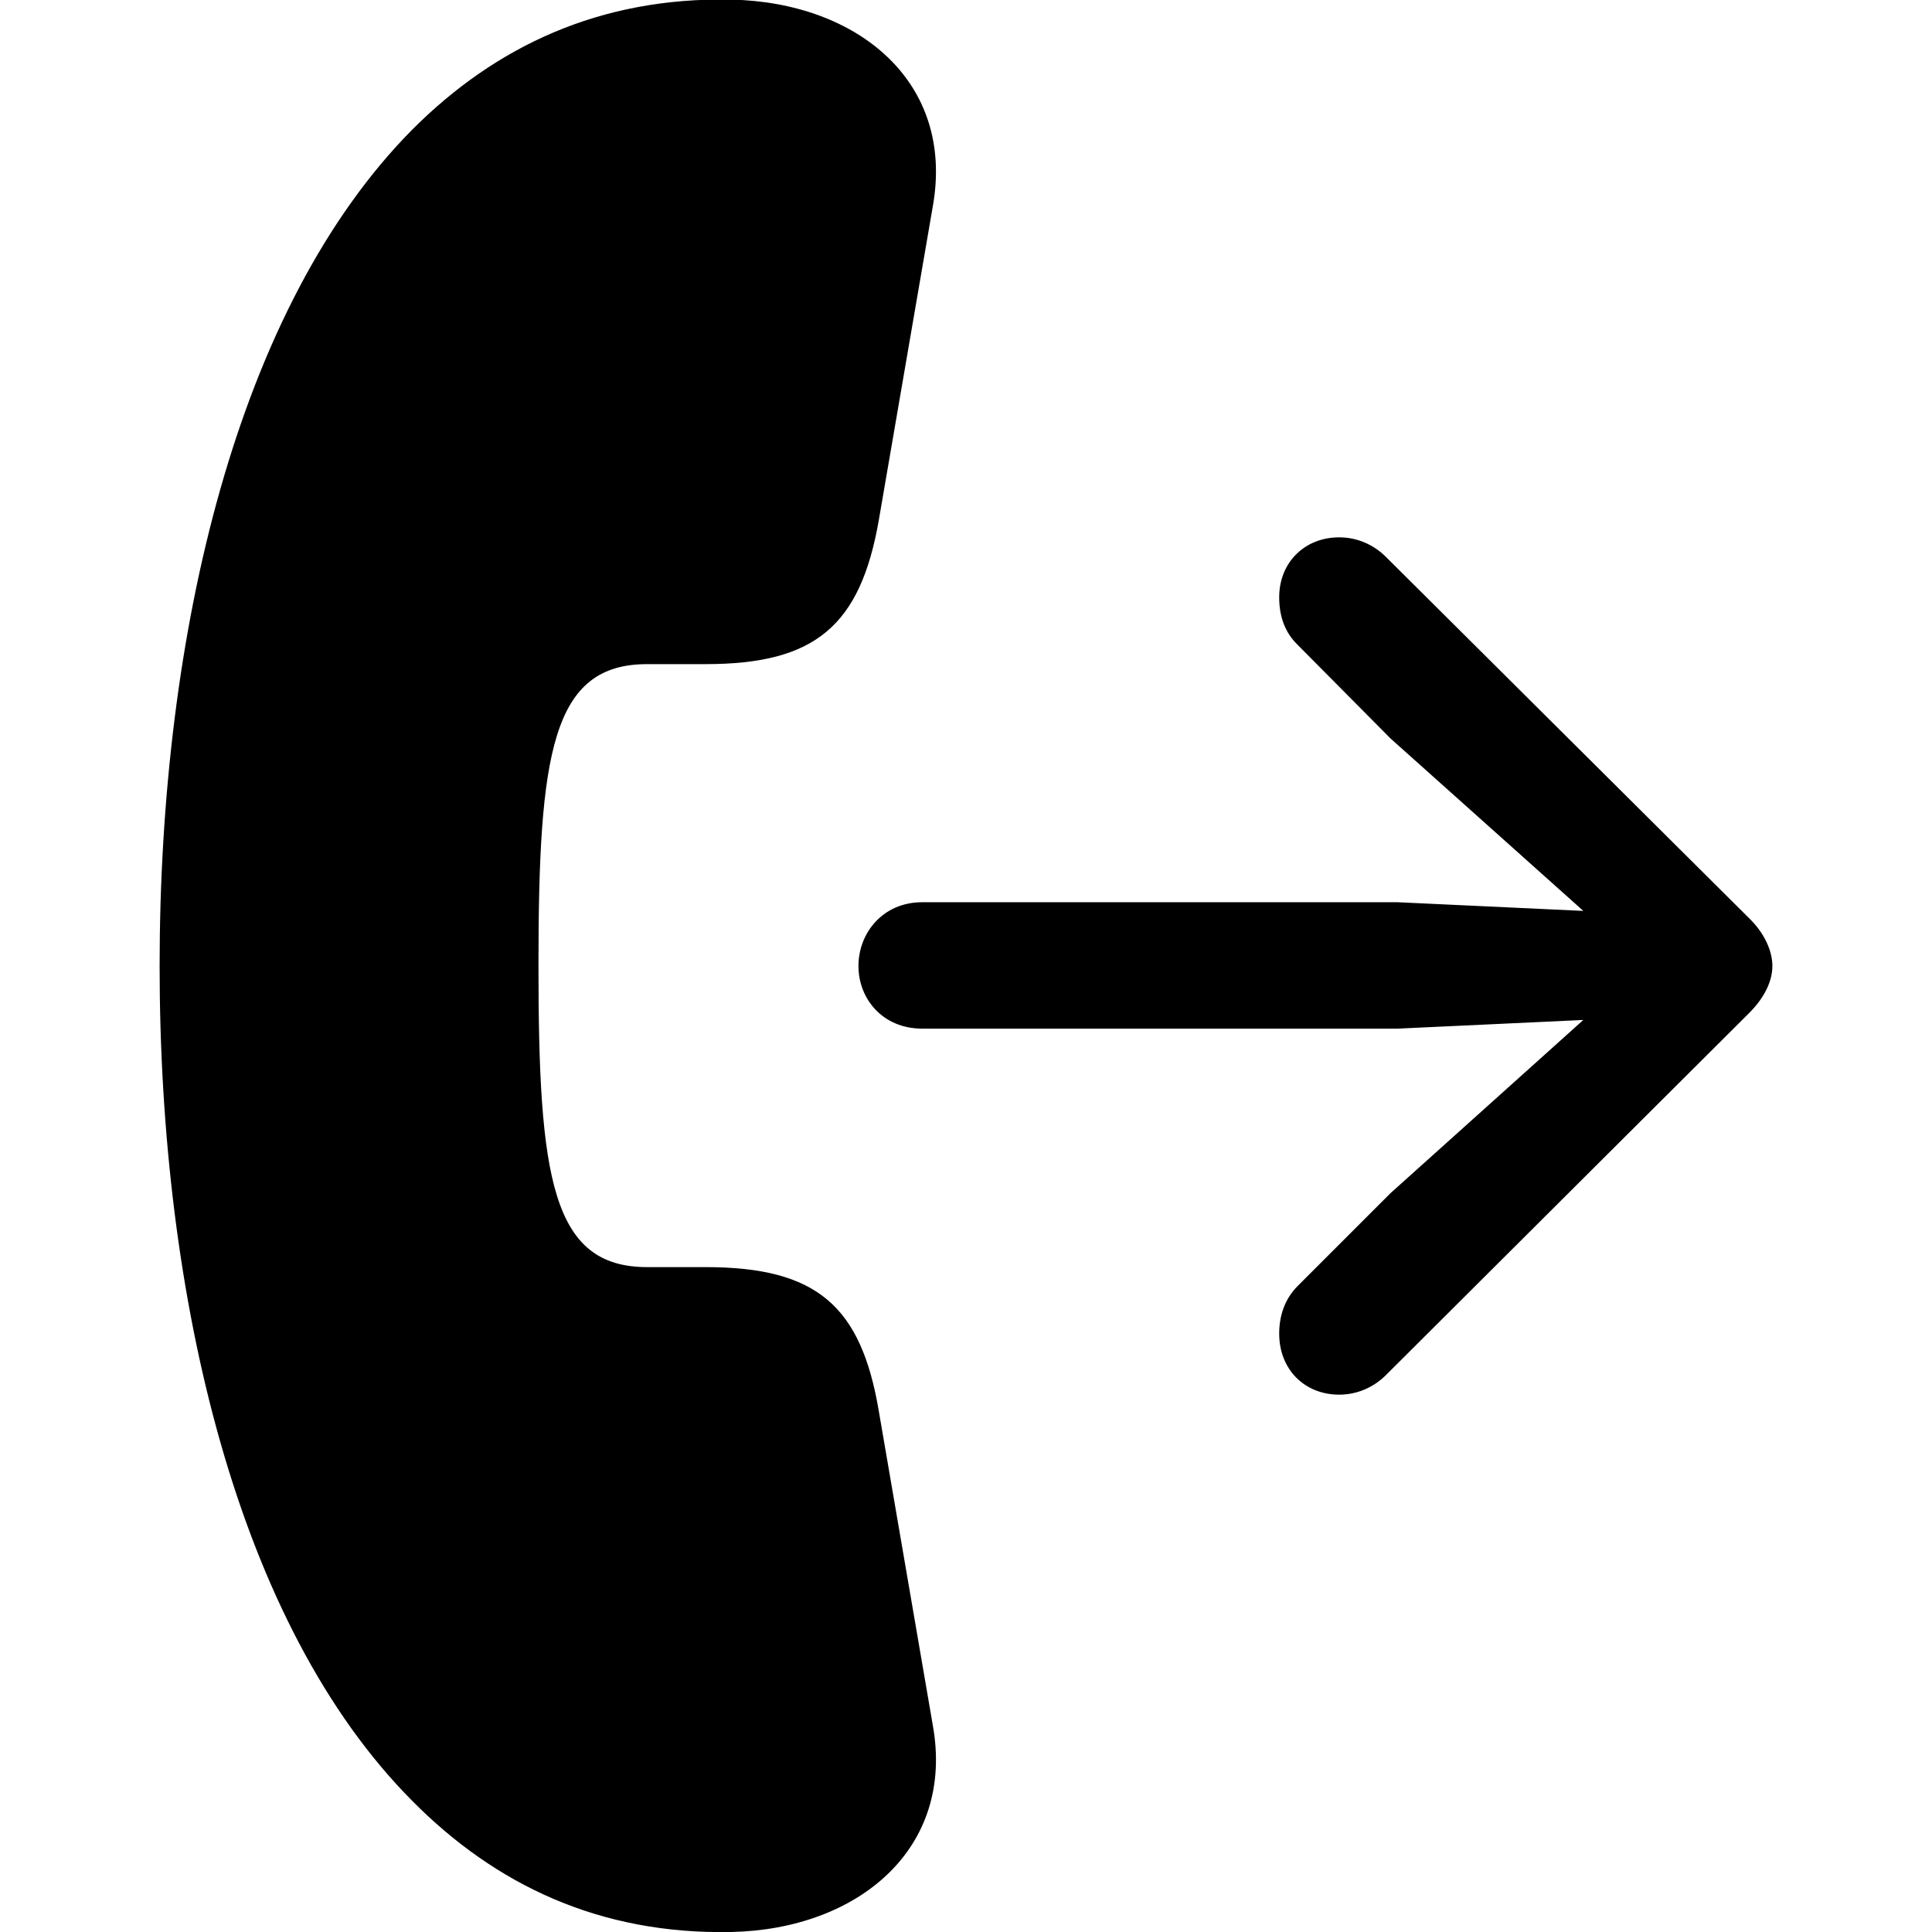 <?xml version="1.0" ?><!-- Generator: Adobe Illustrator 25.0.0, SVG Export Plug-In . SVG Version: 6.00 Build 0)  --><svg xmlns="http://www.w3.org/2000/svg" xmlns:xlink="http://www.w3.org/1999/xlink" version="1.1" id="Layer_1" x="0px" y="0px" viewBox="0 0 512 512" style="enable-background:new 0 0 512 512;" xml:space="preserve">
<path d="M42.3,256c0,88.1,20.6,174.7,67,221.3c22,22.2,49.6,35.4,84.5,34.7c33.5-0.7,59.3-22,53.4-54.8L232.9,374  c-4.7-27.9-16.4-38.2-45.9-38.2h-15.5c-25.3,0-28.8-23.7-28.8-79.9c0-56.2,3.5-79.9,28.8-79.9H187c29,0,41-10.1,45.9-38.2l14.3-83.1  c5.9-33-19.9-54.1-53.4-54.8c-34.9-0.7-62.5,12.4-84.5,34.4C62.9,81.1,42.3,167.7,42.3,256z M244.4,272.6h126l49.2-2.3l-51.1,45.9  l-24.6,24.6c-3.3,3.3-4.9,7.7-4.9,12.6c0,9.6,6.8,16.2,15.9,16.2c4.7,0,9.1-1.9,12.4-5.2l96.3-96c4-4,6.1-8.4,6.1-12.4  s-2.1-8.7-6.1-12.6l-96.3-95.8c-3.3-3.3-7.7-5.2-12.4-5.2c-9.1,0-15.9,6.6-15.9,15.9c0,5.2,1.6,9.4,4.9,12.6l24.6,24.8l51.1,45.7  l-49.2-2.3h-126c-10.5,0-16.9,8.2-16.9,16.9C227.5,264.7,233.9,272.6,244.4,272.6z"/>
</svg>